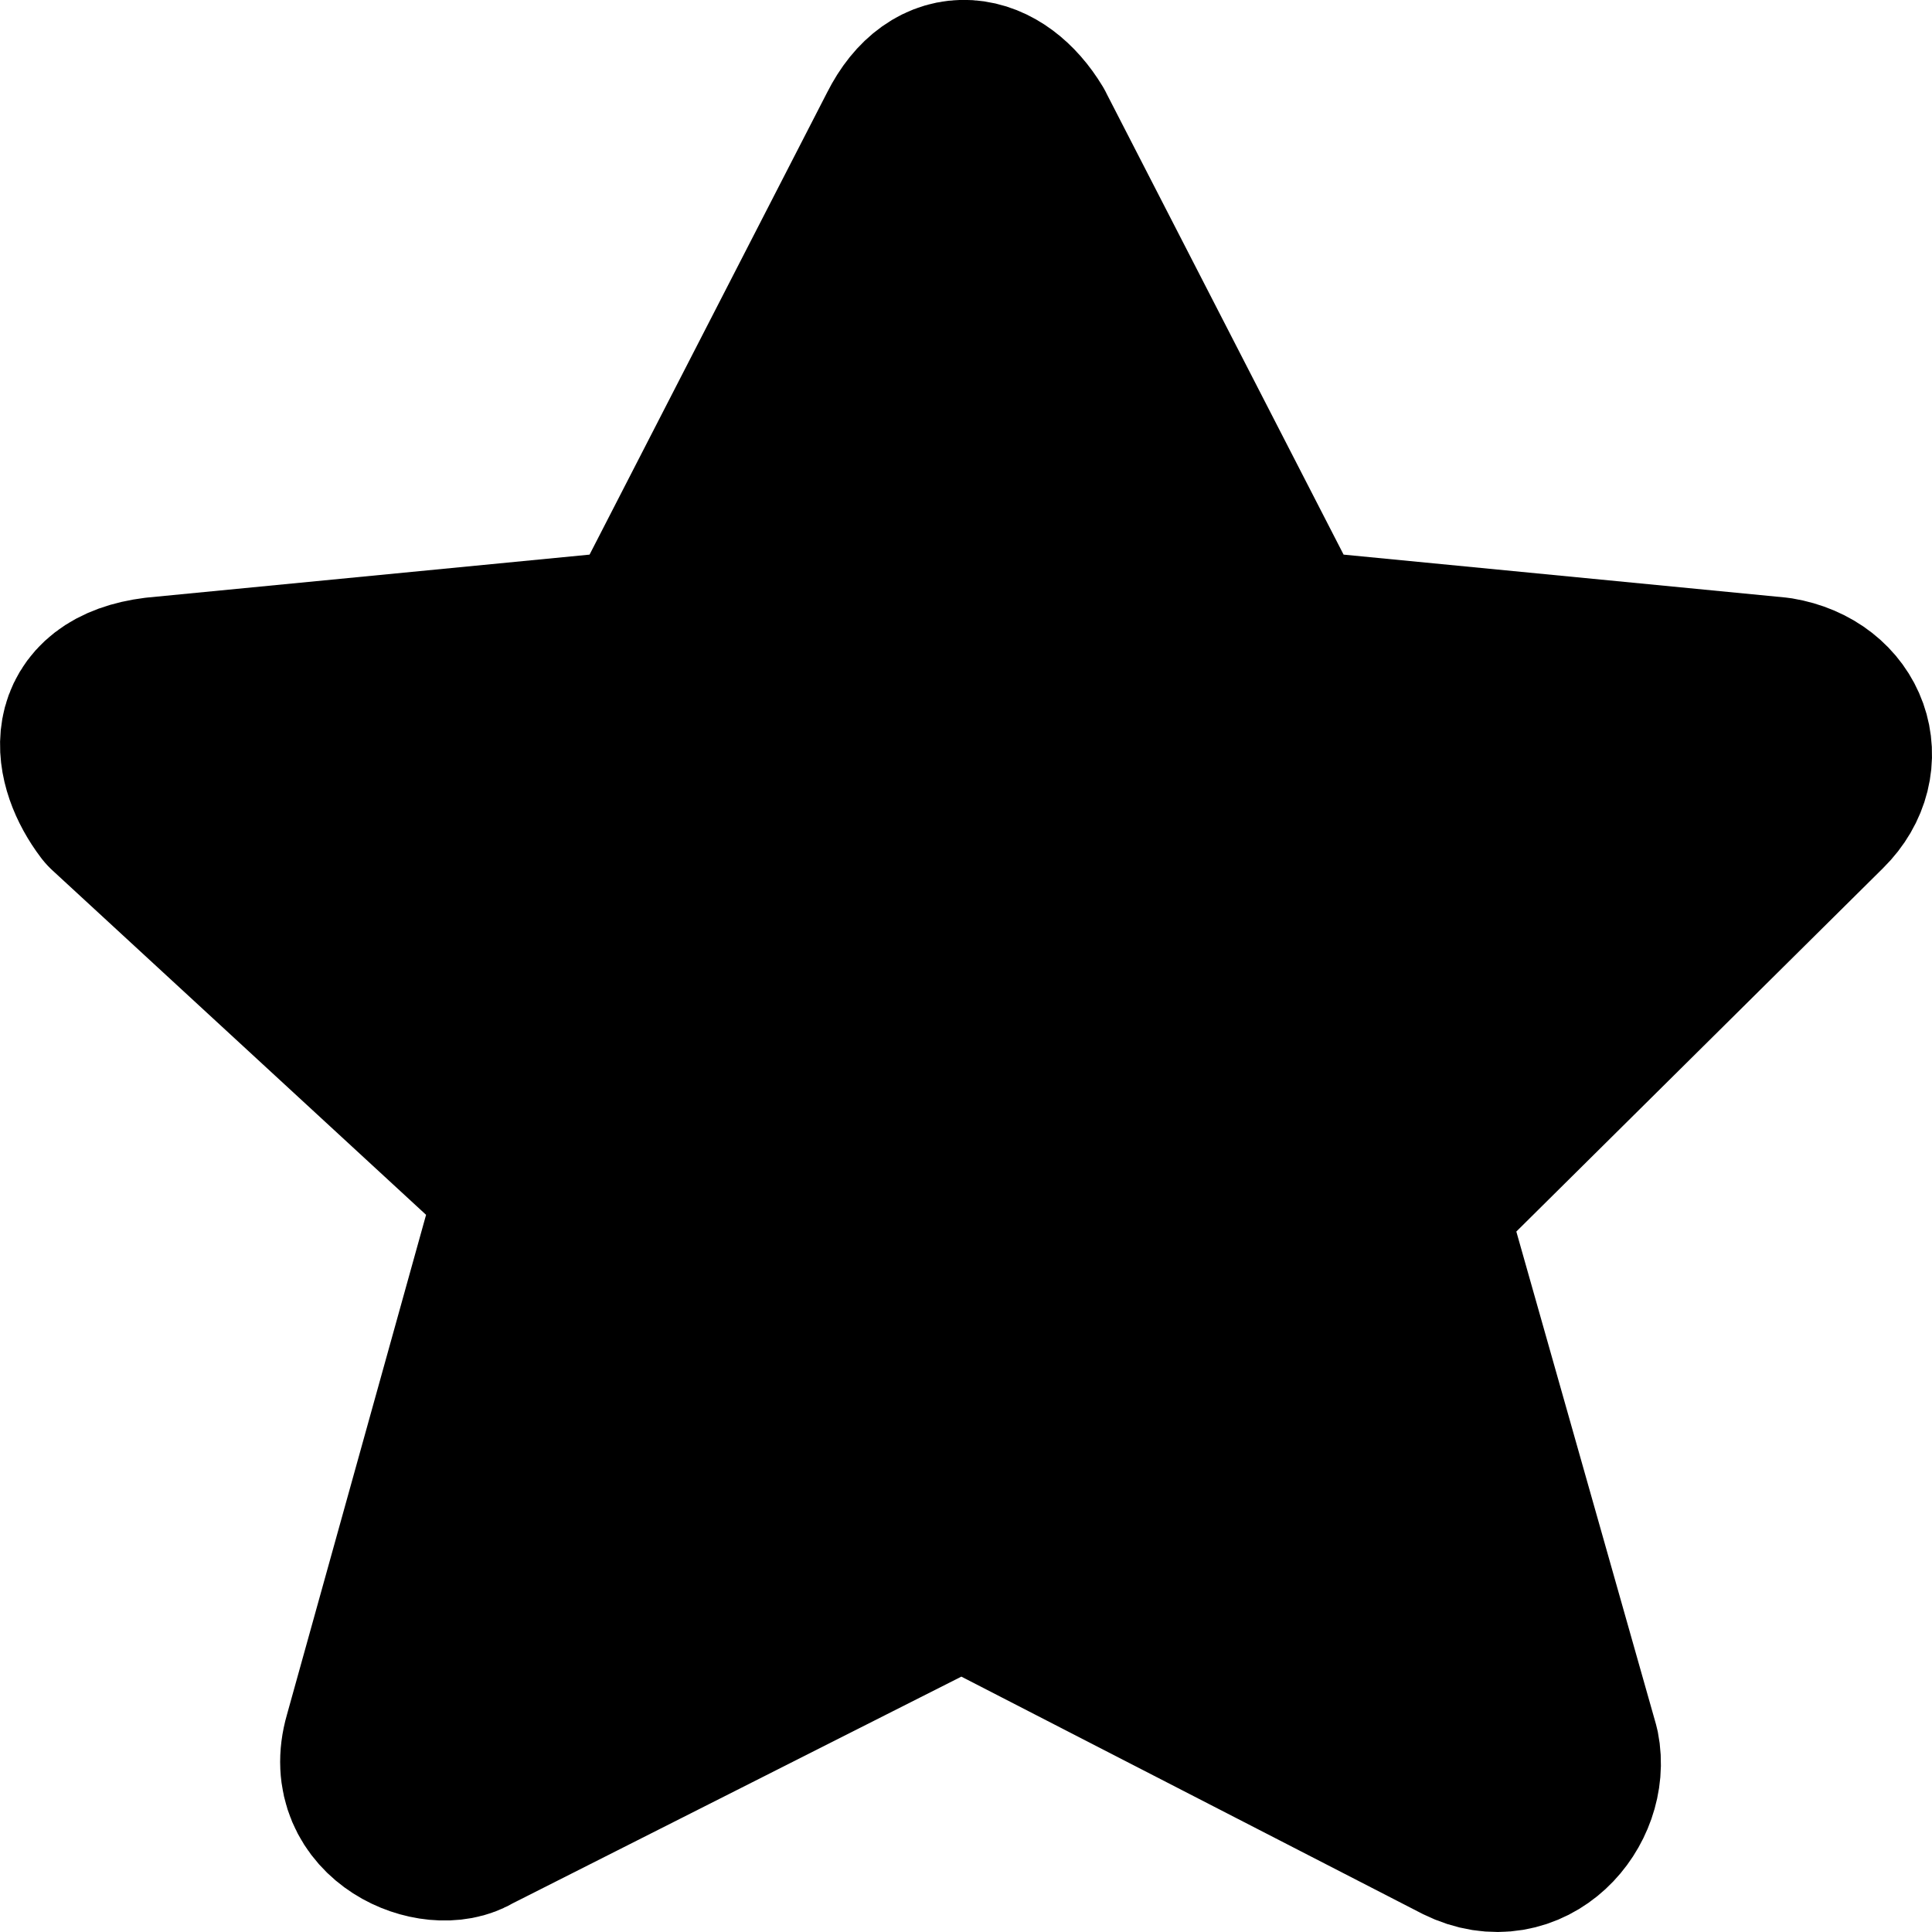 <svg xmlns="http://www.w3.org/2000/svg" viewBox="0 0 20 20"><path fill="currentColor" stroke="currentColor" stroke-width="2" stroke-linecap="round" stroke-linejoin="round" d="M10.558 1.411l2.711 5.273 5.12.497c.603.1.804.697.402 1.094l-4.217 4.179 1.607 5.67c.1.498-.402 1.094-1.004.796l-5.221-2.686-5.12 2.587c-.302.198-1.105-.1-.904-.796l1.606-5.77-4.317-3.98c-.3-.397-.401-.994.402-1.094l5.12-.497L9.454 1.41c.301-.597.803-.497 1.104 0h0z"/></svg>
